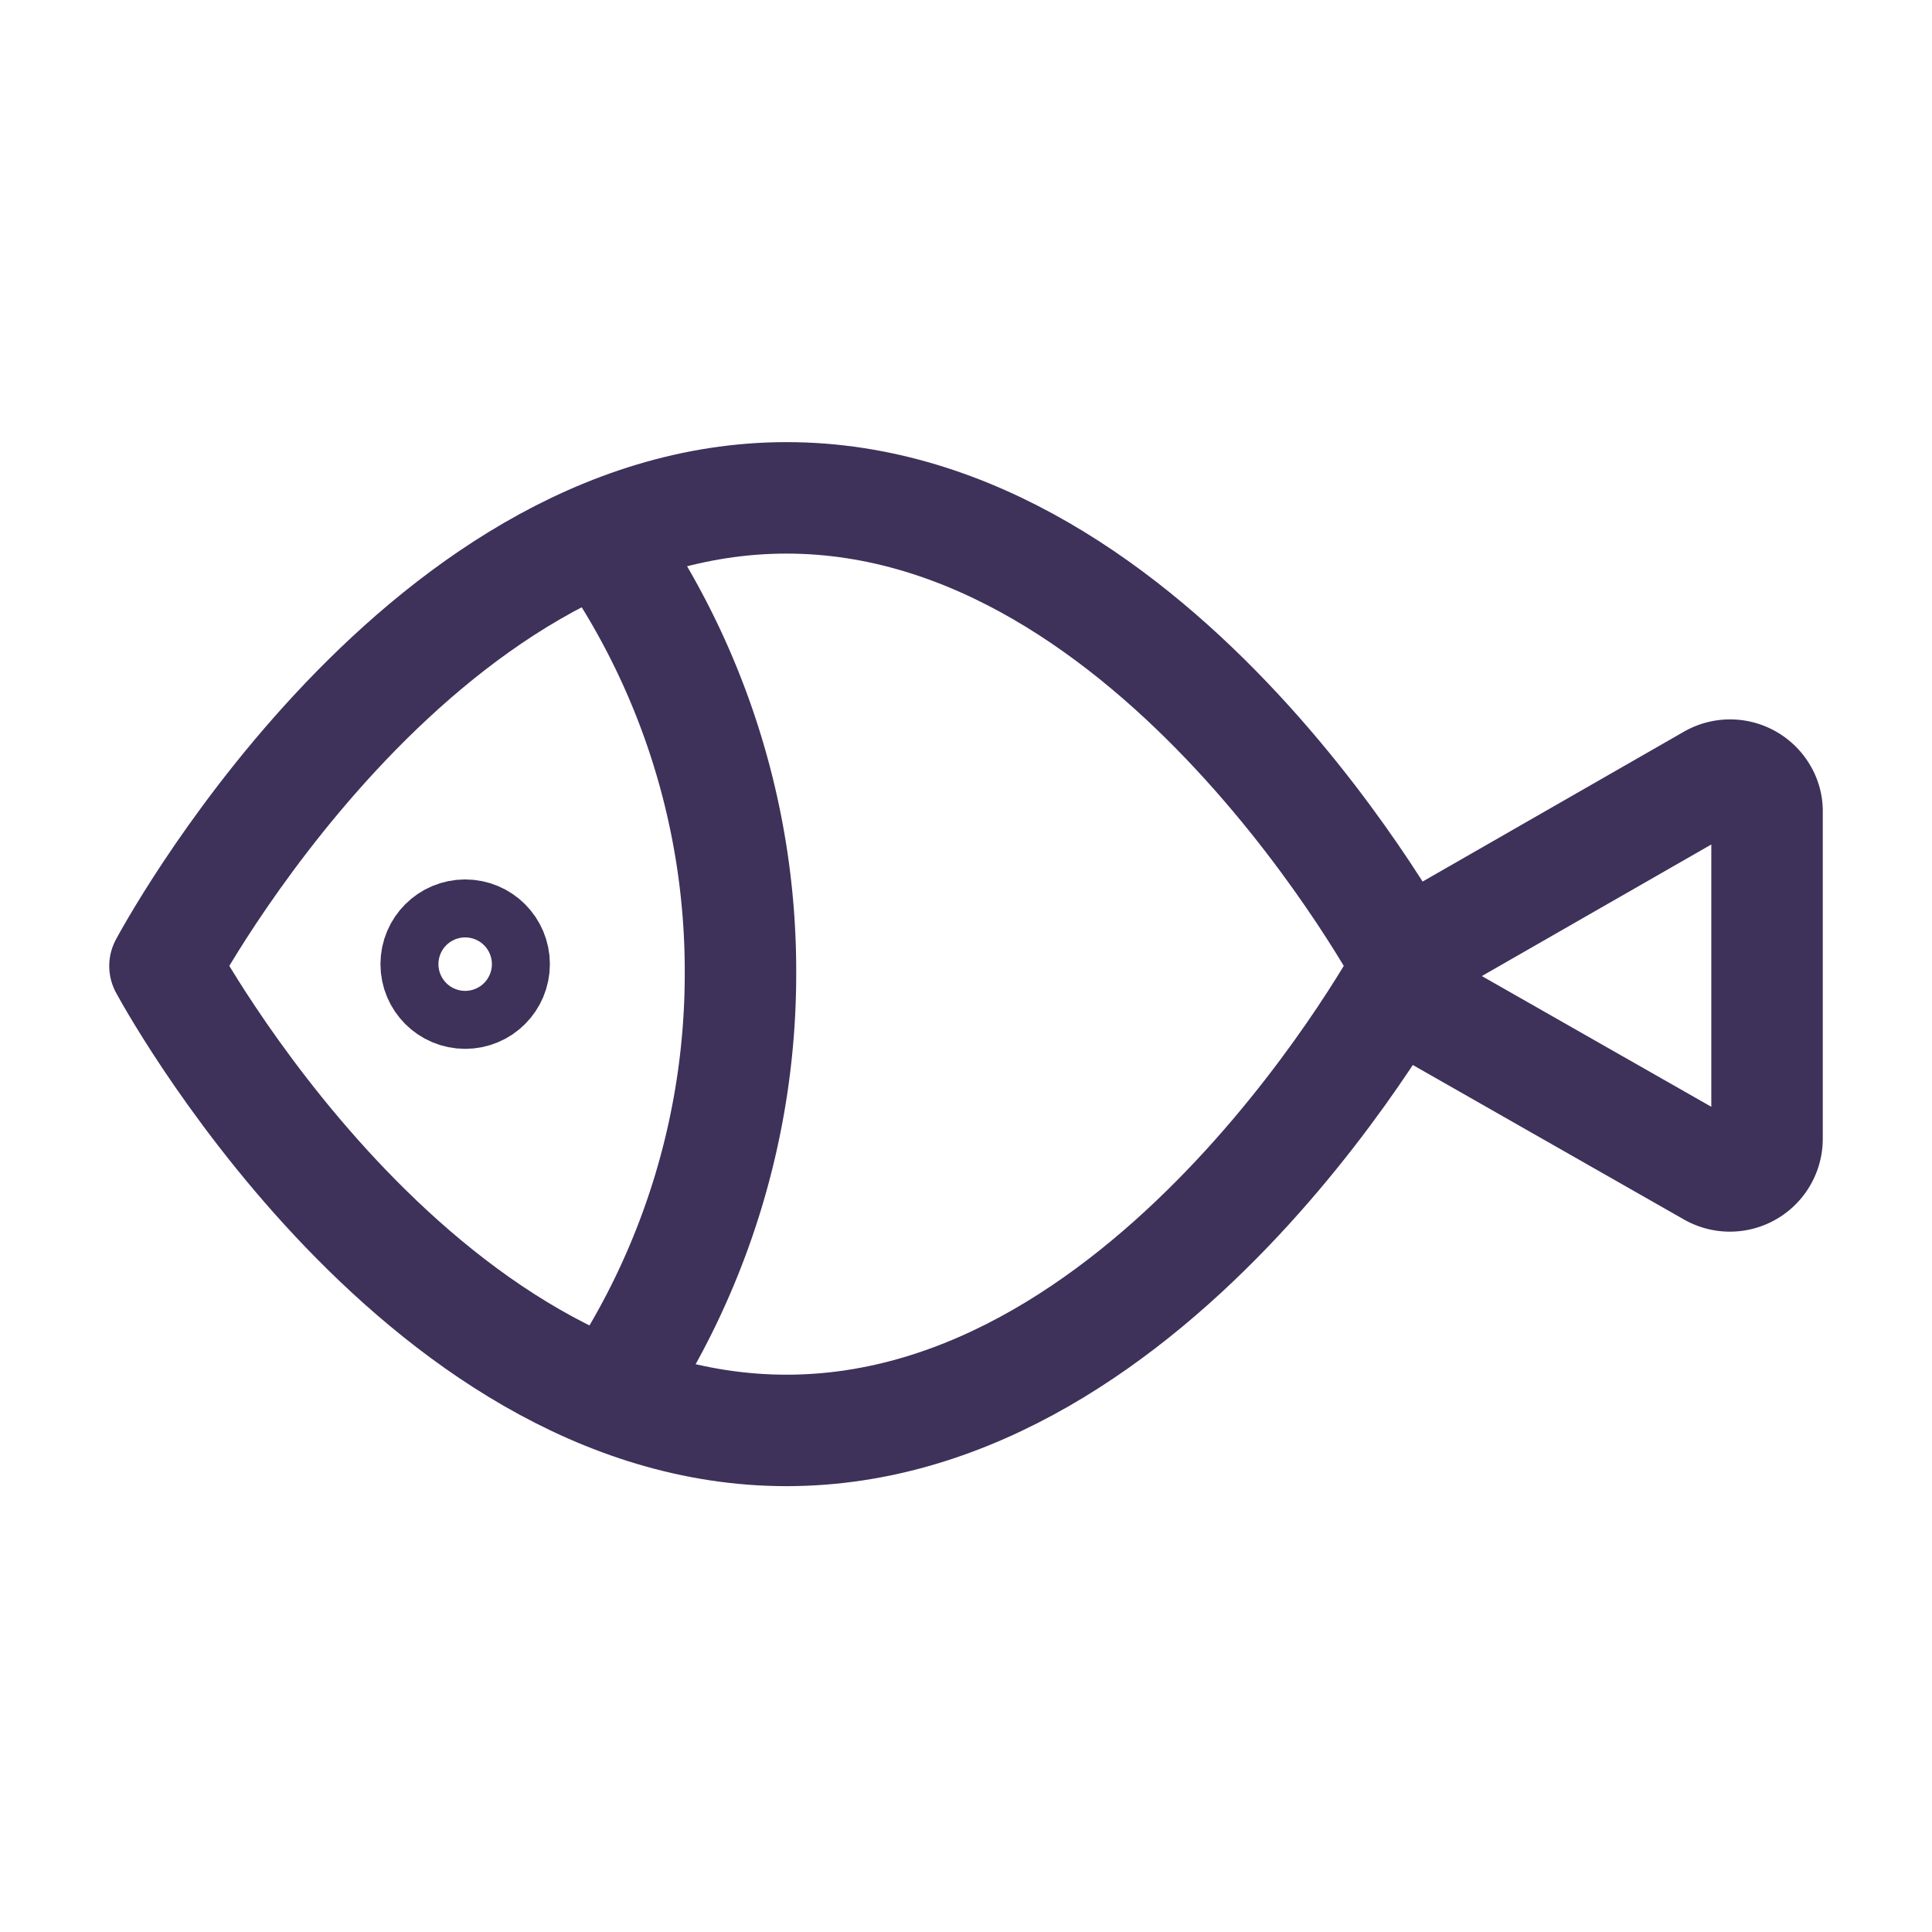 <svg xmlns="http://www.w3.org/2000/svg" xmlns:xlink="http://www.w3.org/1999/xlink" viewBox="0 0 52 52"><defs><style>.cls-1,.cls-2{fill:none;}.cls-2{stroke:#3e315a;stroke-linecap:round;stroke-linejoin:round;stroke-width:3px;}.cls-3{clip-path:url(#clip-path);}</style><clipPath id="clip-path"><rect class="cls-1" x="14.33" y="12.57" width="7.52" height="26.87"/></clipPath></defs><g id="Layer_2" data-name="Layer 2"><g id="Layer_1-2" data-name="Layer 1"><g id="Group_1175" data-name="Group 1175"><path id="Path_1-2" data-name="Path 1-2" class="cls-2" d="M21.17,13.4C11.13,13.4,4.44,26,4.44,26S11.13,38.5,21.17,38.5,37.9,26,37.9,26,31.21,13.4,21.17,13.4Z"/><circle id="Oval-7-2" class="cls-2" cx="12.52" cy="25.95" r="0.78"/><path id="Polygon_1" data-name="Polygon 1" class="cls-2" d="M38.38,27.14A1,1,0,0,1,38,25.78a1,1,0,0,1,.37-.37L46.06,21a1,1,0,0,1,1.37.36.93.93,0,0,1,.13.51v8.78a1,1,0,0,1-1,1,1,1,0,0,1-.51-.14Z"/><g id="Group_1165" data-name="Group 1165"><g class="cls-3"><g id="Group_1164" data-name="Group 1164"><path id="Path_36" data-name="Path 36" class="cls-2" d="M16.2,14.45a20.15,20.15,0,0,1,3.73,11.73,20.24,20.24,0,0,1-3.48,11.38"/></g></g></g></g><rect class="cls-1" width="52" height="52"/></g></g></svg>